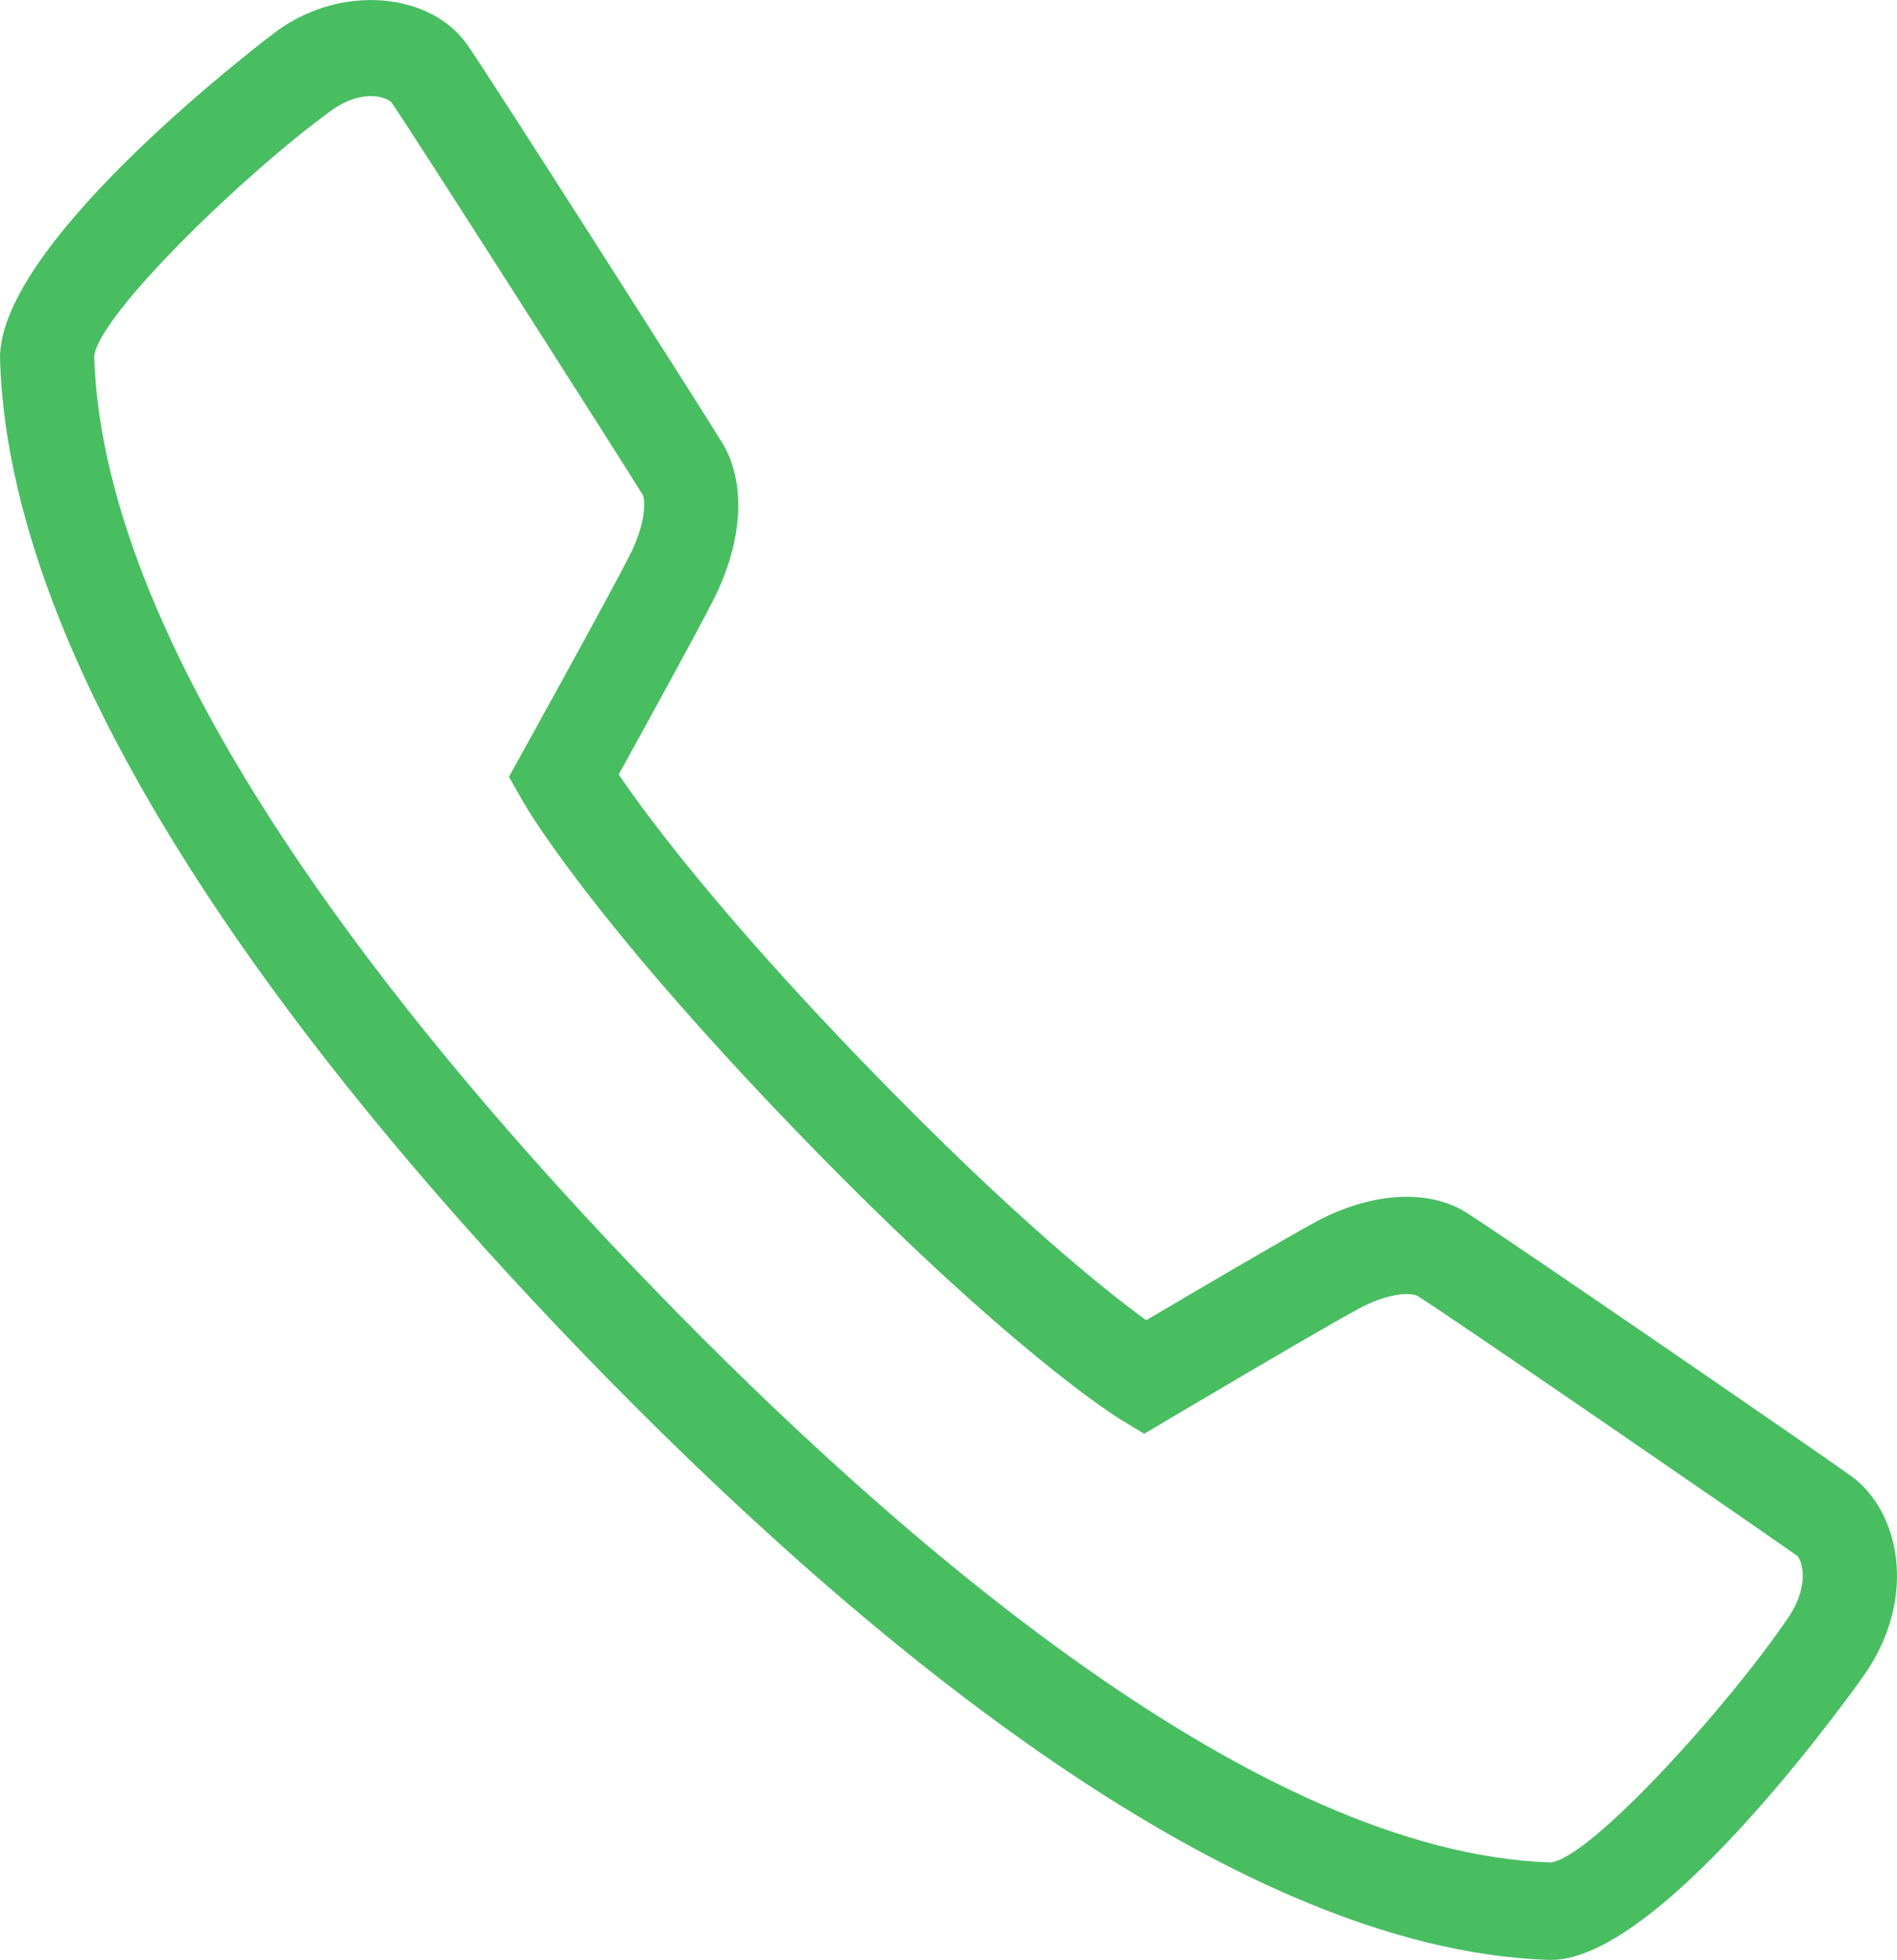 <?xml version="1.0" encoding="utf-8"?>
<!-- Generator: Adobe Illustrator 17.0.0, SVG Export Plug-In . SVG Version: 6.00 Build 0)  -->
<!DOCTYPE svg PUBLIC "-//W3C//DTD SVG 1.1//EN" "http://www.w3.org/Graphics/SVG/1.1/DTD/svg11.dtd">
<svg version="1.1" id="Layer_1" xmlns="http://www.w3.org/2000/svg" xmlns:xlink="http://www.w3.org/1999/xlink" x="0px" y="0px"
	 width="56.161px" height="58px" viewBox="255.889 384.634 56.161 58" enable-background="new 255.889 384.634 56.161 58"
	 xml:space="preserve">
<path fill="#48BE61" d="M301.813,442.634h-0.08c-9.582-0.316-20.803-9.906-28.533-17.897c-7.73-7.989-17.005-19.584-17.31-29.452
	c-0.108-3.512,8.132-9.688,8.215-9.748c1.937-1.391,4.548-1.114,5.623,0.428c0.642,0.916,6.854,10.651,7.537,11.765
	c0.726,1.181,0.625,2.933-0.27,4.685c-0.472,0.931-2.026,3.758-2.79,5.14c0.834,1.225,2.973,4.11,7.309,8.591
	c4.363,4.509,7.131,6.703,8.309,7.558c1.339-0.79,4.073-2.397,4.978-2.889c1.645-0.897,3.361-1.017,4.508-0.291
	c1.152,0.726,10.533,7.174,11.388,7.794c1.411,1.022,1.974,3.538,0.426,5.822C311.066,434.224,305.17,442.634,301.813,442.634z
	 M266.867,387.478c-0.261,0-0.676,0.073-1.163,0.423c-2.546,1.84-6.896,6.048-7.027,7.28c0.278,8.937,9.124,19.897,16.498,27.518
	c7.374,7.622,17.977,16.766,26.613,17.05l0.01,0.002c1.191-0.137,5.262-4.631,7.042-7.262c0.649-0.962,0.385-1.699,0.256-1.811
	c-0.715-0.516-10.113-6.982-11.24-7.693c-0.033-0.021-0.138-0.055-0.319-0.055c-0.398,0-0.922,0.16-1.435,0.439
	c-1.147,0.62-5.591,3.252-5.637,3.28l-0.7,0.416l-0.701-0.424c-0.132-0.081-3.323-2.048-9.522-8.454
	c-6.201-6.409-8.099-9.705-8.177-9.844l-0.407-0.72l0.4-0.726c0.026-0.046,2.572-4.643,3.17-5.823
	c0.511-0.997,0.459-1.676,0.387-1.798c-0.65-1.055-6.846-10.767-7.444-11.622C267.44,387.619,267.241,387.478,266.867,387.478z"/>
</svg>
